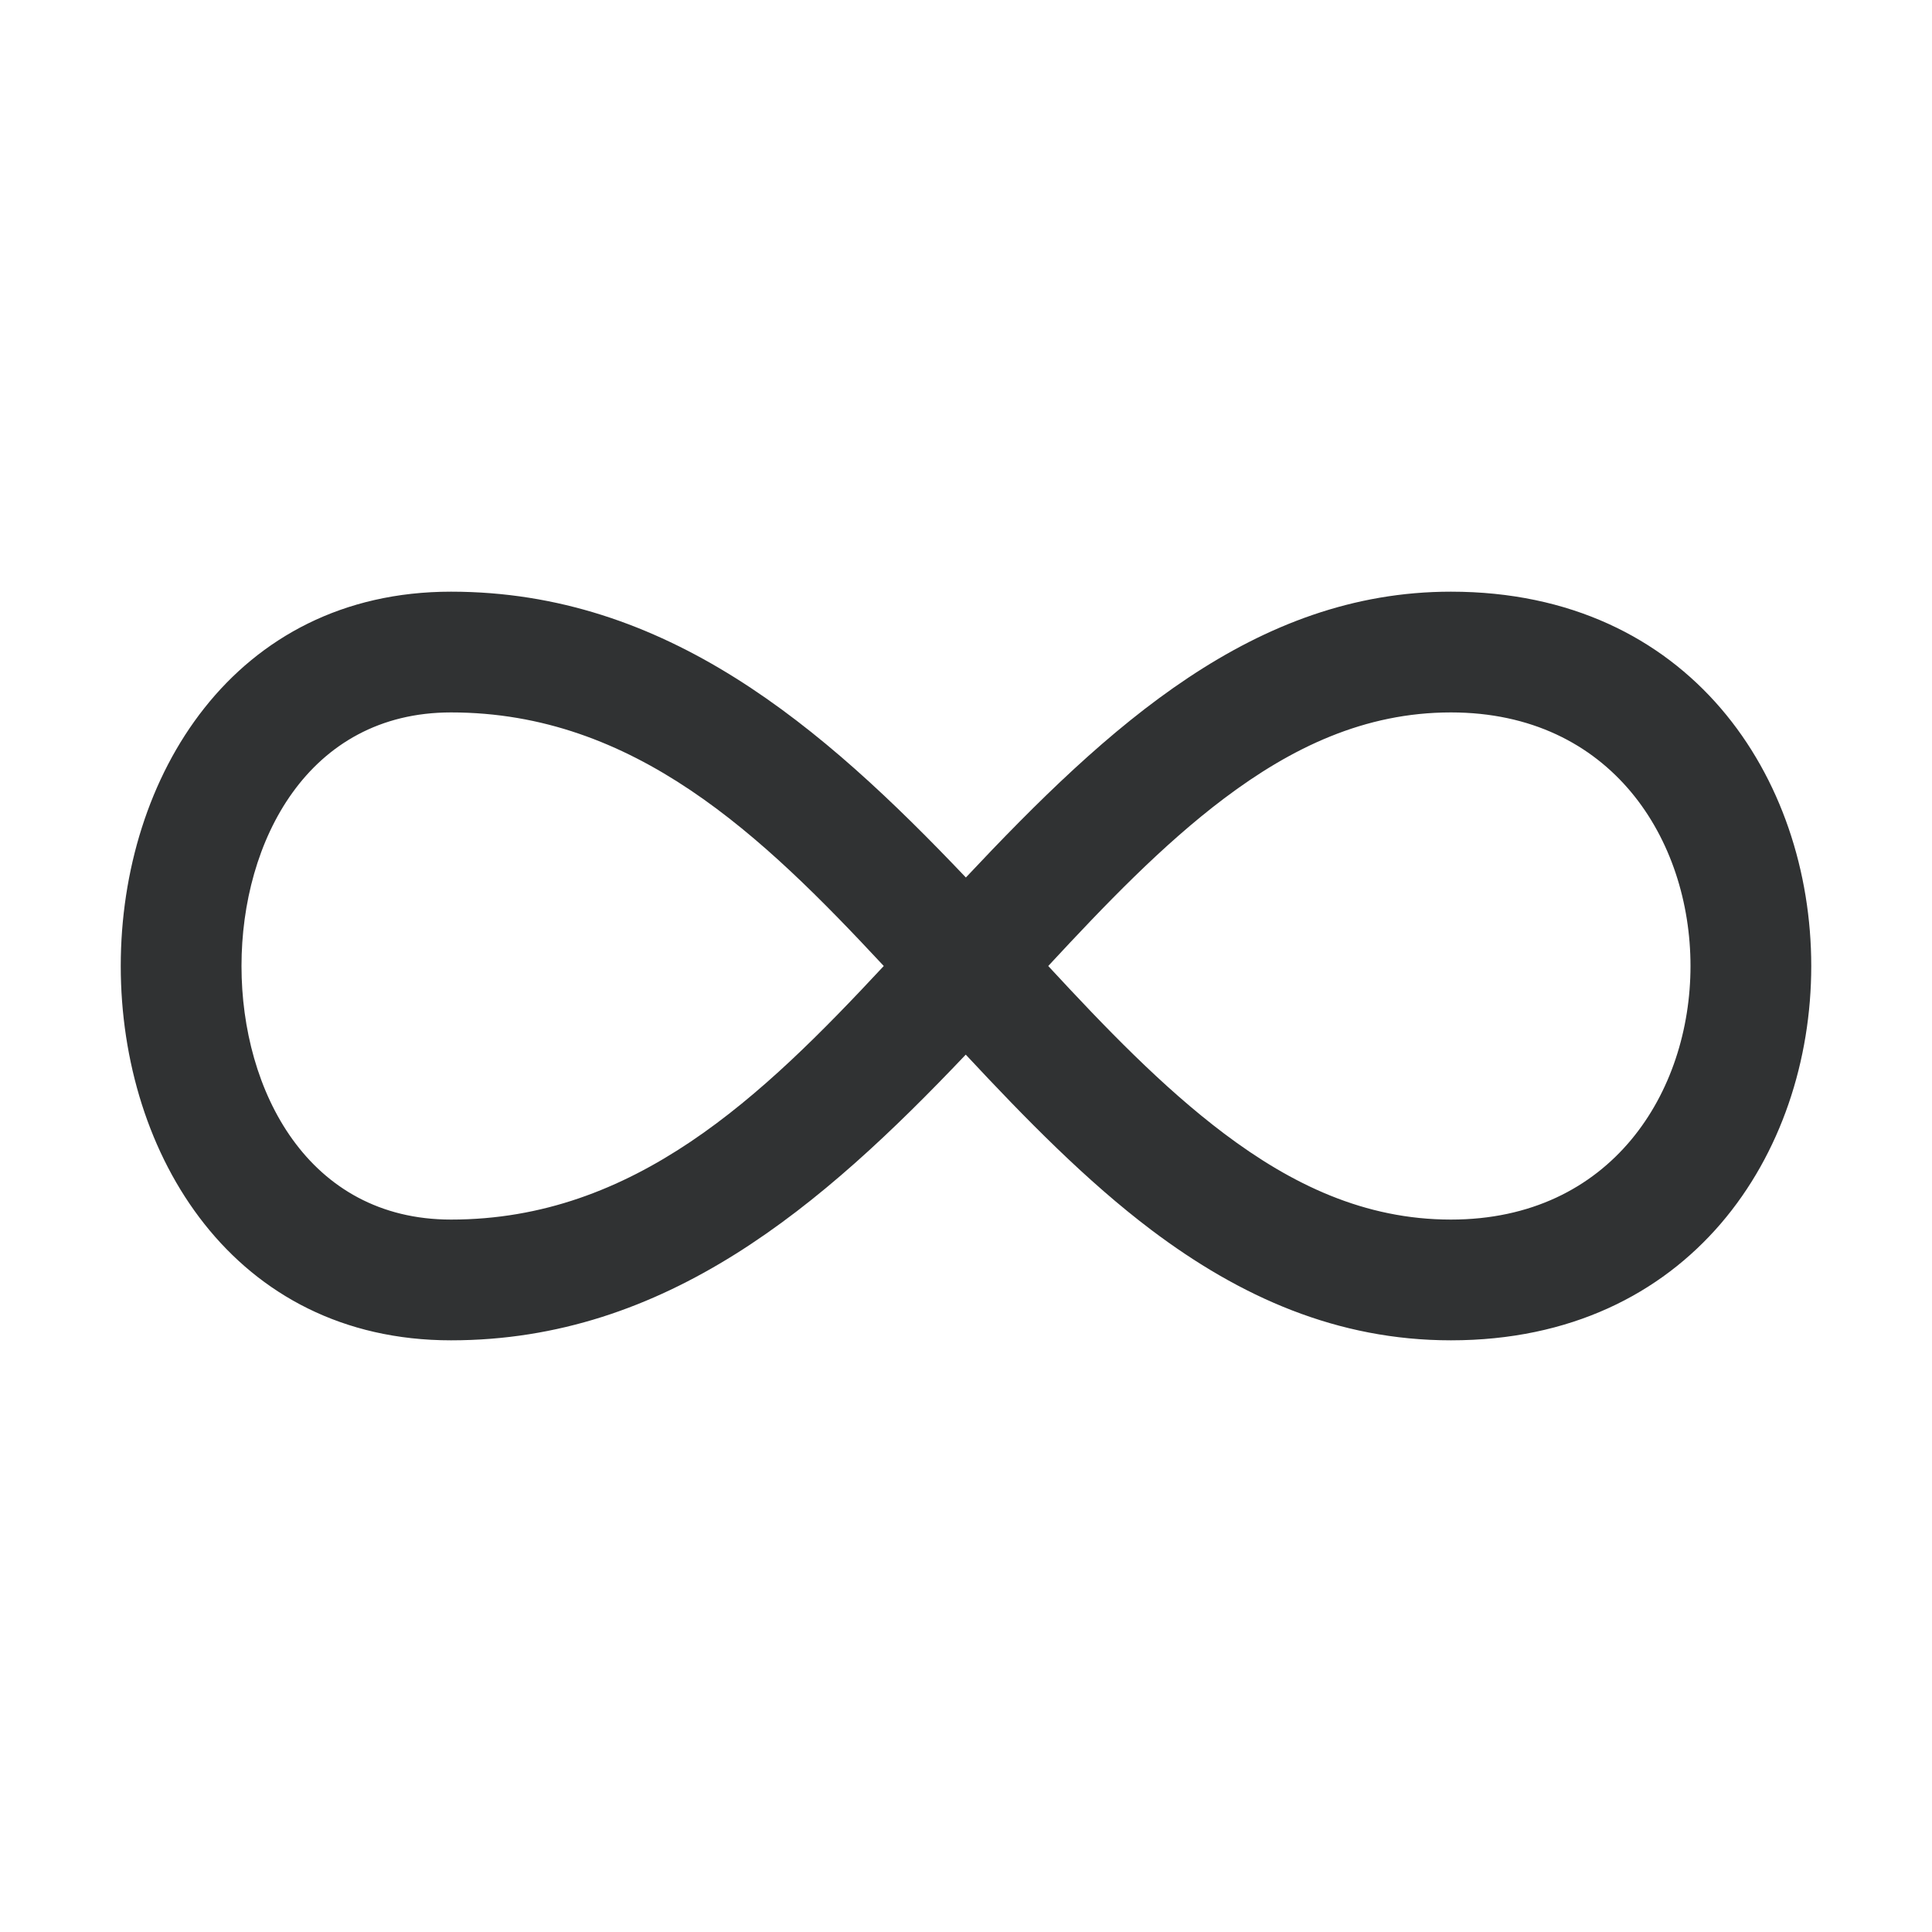 <svg width="16" height="16" viewBox="0 0 16 16" fill="none" xmlns="http://www.w3.org/2000/svg">
    <path fill-rule="evenodd" clip-rule="evenodd"
        d="M7.999 7.267C9.179 6.011 10.391 4.9 12.016 4.9C13.998 4.9 15 6.444 15 8C15 9.556 13.997 11.1 12.016 11.1C11.075 11.1 10.271 10.741 9.536 10.187C8.998 9.781 8.497 9.269 7.998 8.734C6.808 9.987 5.517 11.1 3.735 11.1C1.938 11.1 1 9.567 1 8C1 6.433 1.938 4.9 3.735 4.9C5.517 4.9 6.808 6.014 7.999 7.267ZM7.319 8C6.312 6.919 5.254 5.9 3.735 5.9C2.551 5.9 2 6.967 2 8C2 9.033 2.551 10.1 3.735 10.1C5.254 10.1 6.312 9.081 7.319 8ZM12.016 5.9C11.301 5.9 10.697 6.191 10.138 6.612C9.627 6.997 9.154 7.49 8.681 8C9.153 8.51 9.627 9.003 10.138 9.388C10.697 9.809 11.301 10.1 12.016 10.1C13.346 10.1 14 9.044 14 8C14 6.956 13.347 5.9 12.016 5.9Z"
        fill="#303233" />
</svg>
